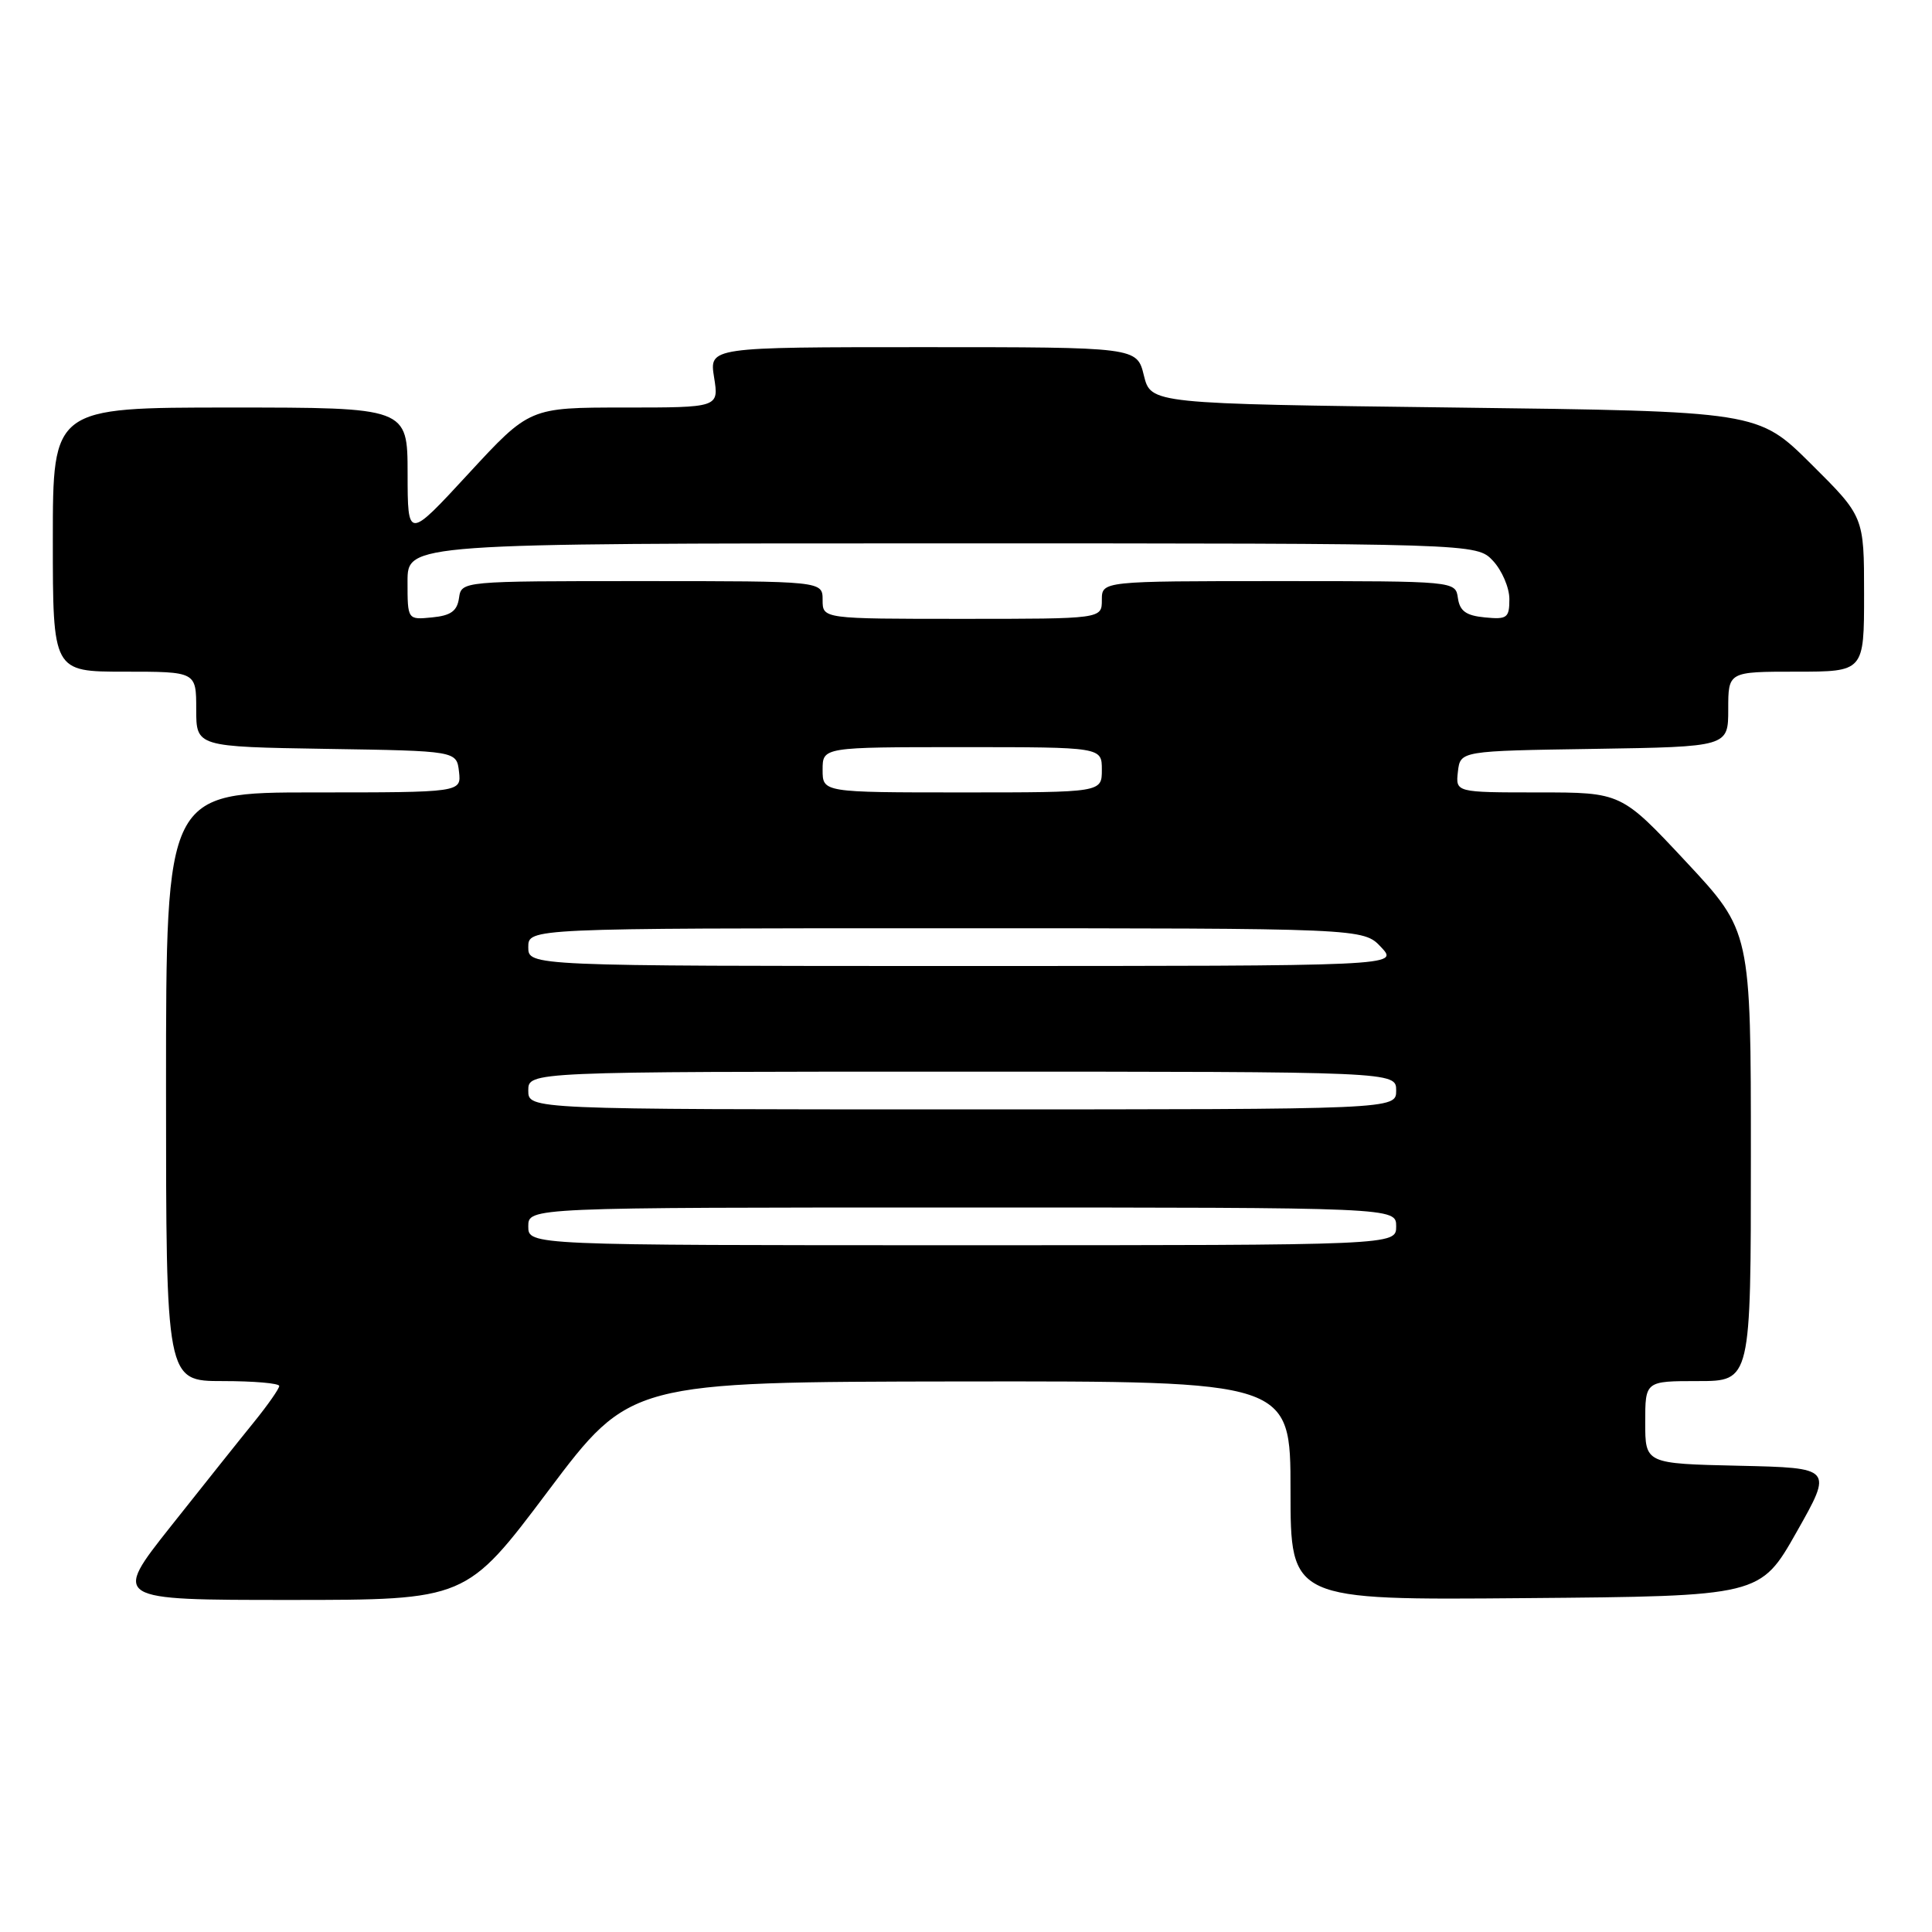 <?xml version="1.0" encoding="UTF-8" standalone="no"?>
<!DOCTYPE svg PUBLIC "-//W3C//DTD SVG 1.1//EN" "http://www.w3.org/Graphics/SVG/1.1/DTD/svg11.dtd" >
<svg xmlns="http://www.w3.org/2000/svg" xmlns:xlink="http://www.w3.org/1999/xlink" version="1.1" viewBox="0 0 256 256">
 <g >
 <path fill="currentColor"
d=" M 72.64 197.55 C 83.50 183.11 83.50 183.11 127.25 183.05 C 171.00 183.00 171.00 183.00 171.00 197.51 C 171.00 212.03 171.00 212.03 202.13 211.76 C 233.25 211.50 233.25 211.50 238.06 203.00 C 242.87 194.50 242.87 194.50 230.44 194.22 C 218.00 193.94 218.00 193.94 218.00 188.47 C 218.00 183.00 218.00 183.00 225.00 183.00 C 232.00 183.00 232.00 183.00 232.00 153.20 C 232.00 123.40 232.00 123.40 223.42 114.20 C 214.83 105.00 214.83 105.00 203.85 105.00 C 192.87 105.00 192.87 105.00 193.18 102.25 C 193.50 99.50 193.50 99.50 211.25 99.23 C 229.00 98.95 229.00 98.95 229.00 93.98 C 229.00 89.00 229.00 89.00 238.00 89.00 C 247.00 89.00 247.00 89.00 247.00 78.72 C 247.00 68.45 247.00 68.45 239.97 61.47 C 232.95 54.50 232.95 54.50 192.72 54.00 C 152.50 53.50 152.50 53.50 151.57 49.75 C 150.65 46.00 150.65 46.00 122.31 46.00 C 93.98 46.00 93.98 46.00 94.62 50.00 C 95.26 54.00 95.26 54.00 82.71 54.00 C 70.17 54.00 70.17 54.00 62.09 62.75 C 54.02 71.50 54.02 71.50 54.01 62.75 C 54.00 54.00 54.00 54.00 30.50 54.00 C 7.00 54.00 7.00 54.00 7.00 71.50 C 7.00 89.00 7.00 89.00 16.50 89.00 C 26.00 89.00 26.00 89.00 26.00 93.98 C 26.00 98.95 26.00 98.95 43.25 99.23 C 60.50 99.50 60.50 99.50 60.82 102.25 C 61.13 105.00 61.13 105.00 41.57 105.00 C 22.00 105.00 22.00 105.00 22.00 144.00 C 22.00 183.00 22.00 183.00 29.50 183.00 C 33.62 183.00 37.00 183.29 37.00 183.65 C 37.00 184.00 35.51 186.14 33.68 188.40 C 31.85 190.65 26.88 196.89 22.63 202.25 C 14.91 212.00 14.91 212.00 38.35 212.00 C 61.78 212.00 61.78 212.00 72.64 197.55 Z  M 70.00 162.50 C 70.00 160.00 70.00 160.00 127.50 160.00 C 185.00 160.00 185.00 160.00 185.00 162.50 C 185.00 165.00 185.00 165.00 127.50 165.00 C 70.00 165.00 70.00 165.00 70.00 162.50 Z  M 70.00 144.50 C 70.00 142.00 70.00 142.00 127.50 142.00 C 185.00 142.00 185.00 142.00 185.00 144.50 C 185.00 147.00 185.00 147.00 127.50 147.00 C 70.00 147.00 70.00 147.00 70.00 144.50 Z  M 70.00 125.50 C 70.00 123.00 70.00 123.00 125.33 123.00 C 180.65 123.00 180.65 123.00 183.00 125.50 C 185.35 128.00 185.35 128.00 127.67 128.00 C 70.00 128.00 70.00 128.00 70.00 125.50 Z  M 109.00 102.00 C 109.00 99.00 109.00 99.00 127.50 99.00 C 146.00 99.00 146.00 99.00 146.00 102.00 C 146.00 105.00 146.00 105.00 127.50 105.00 C 109.00 105.00 109.00 105.00 109.00 102.00 Z  M 54.00 77.06 C 54.00 72.00 54.00 72.00 124.83 72.00 C 195.65 72.00 195.65 72.00 197.83 74.31 C 199.02 75.59 200.00 77.87 200.00 79.38 C 200.00 81.88 199.70 82.10 196.75 81.81 C 194.26 81.57 193.43 80.97 193.18 79.25 C 192.86 77.00 192.86 77.00 169.43 77.00 C 146.00 77.00 146.00 77.00 146.00 79.50 C 146.00 82.00 146.00 82.00 127.50 82.00 C 109.00 82.00 109.00 82.00 109.00 79.50 C 109.00 77.00 109.00 77.00 85.07 77.00 C 61.14 77.00 61.14 77.00 60.82 79.25 C 60.57 80.97 59.74 81.57 57.25 81.81 C 54.00 82.13 54.00 82.13 54.00 77.06 Z "/>
</g>
</svg>